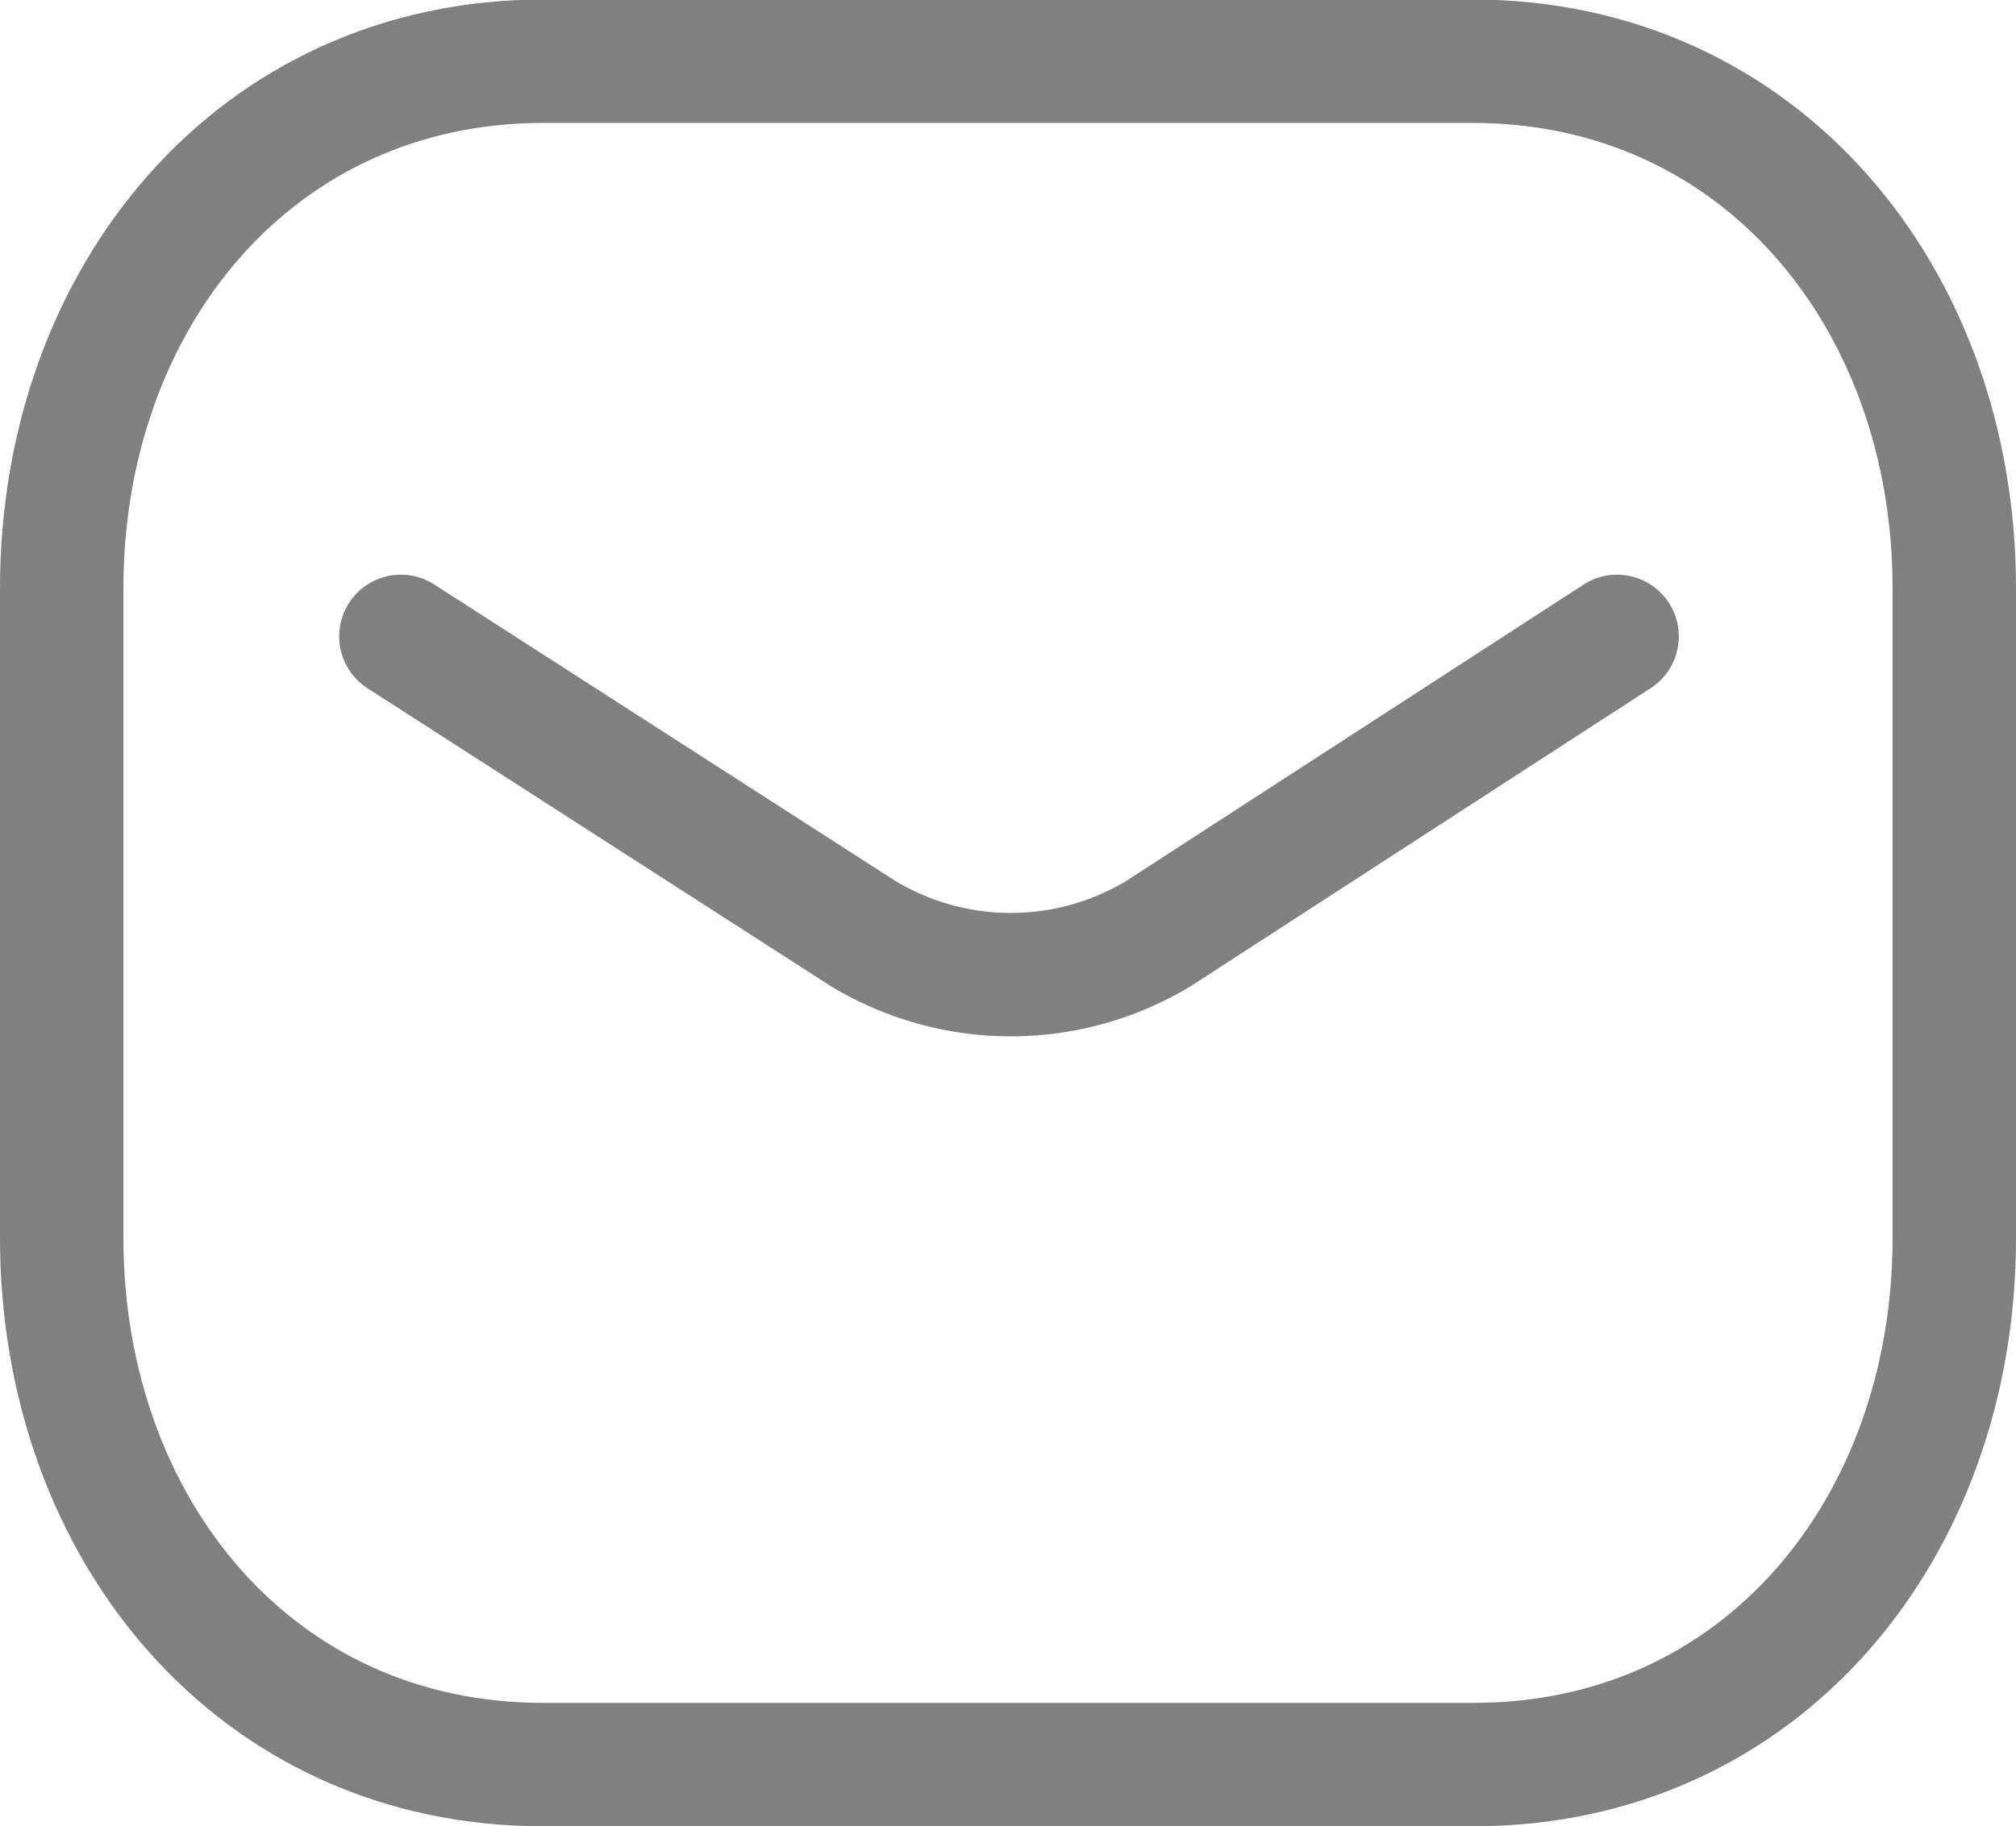 <svg xmlns="http://www.w3.org/2000/svg" width="24.5" height="22.2" viewBox="0 0 24.5 22.2">
  <g id="Iconly_Light_Message" data-name="Iconly Light Message" transform="translate(-425.028 -1049.601)">
    <g id="Message-3" transform="translate(425.778 1050.351)">
      <path id="Stroke_1-65" data-name="Stroke 1-65" d="M444.68,1056.2l-5.574,3.613a3.476,3.476,0,0,1-3.588,0L429.9,1056.2" transform="translate(-425.778 -1049.214)" fill="none" stroke="gray" stroke-linecap="round" stroke-linejoin="round" stroke-width="1.5"/>
      <path id="Stroke_3-53" data-name="Stroke 3-53" d="M442.923,1071.051c3.5.009,5.855-2.863,5.855-6.4v-7.9c0-3.531-2.358-6.406-5.855-6.406H431.633c-3.5,0-5.855,2.875-5.855,6.406v7.9c0,3.533,2.357,6.406,5.855,6.4Z" transform="translate(-425.778 -1050.351)" fill="none" stroke="gray" stroke-linecap="round" stroke-linejoin="round" stroke-width="1.5"/>
    </g>
  </g>
</svg>

